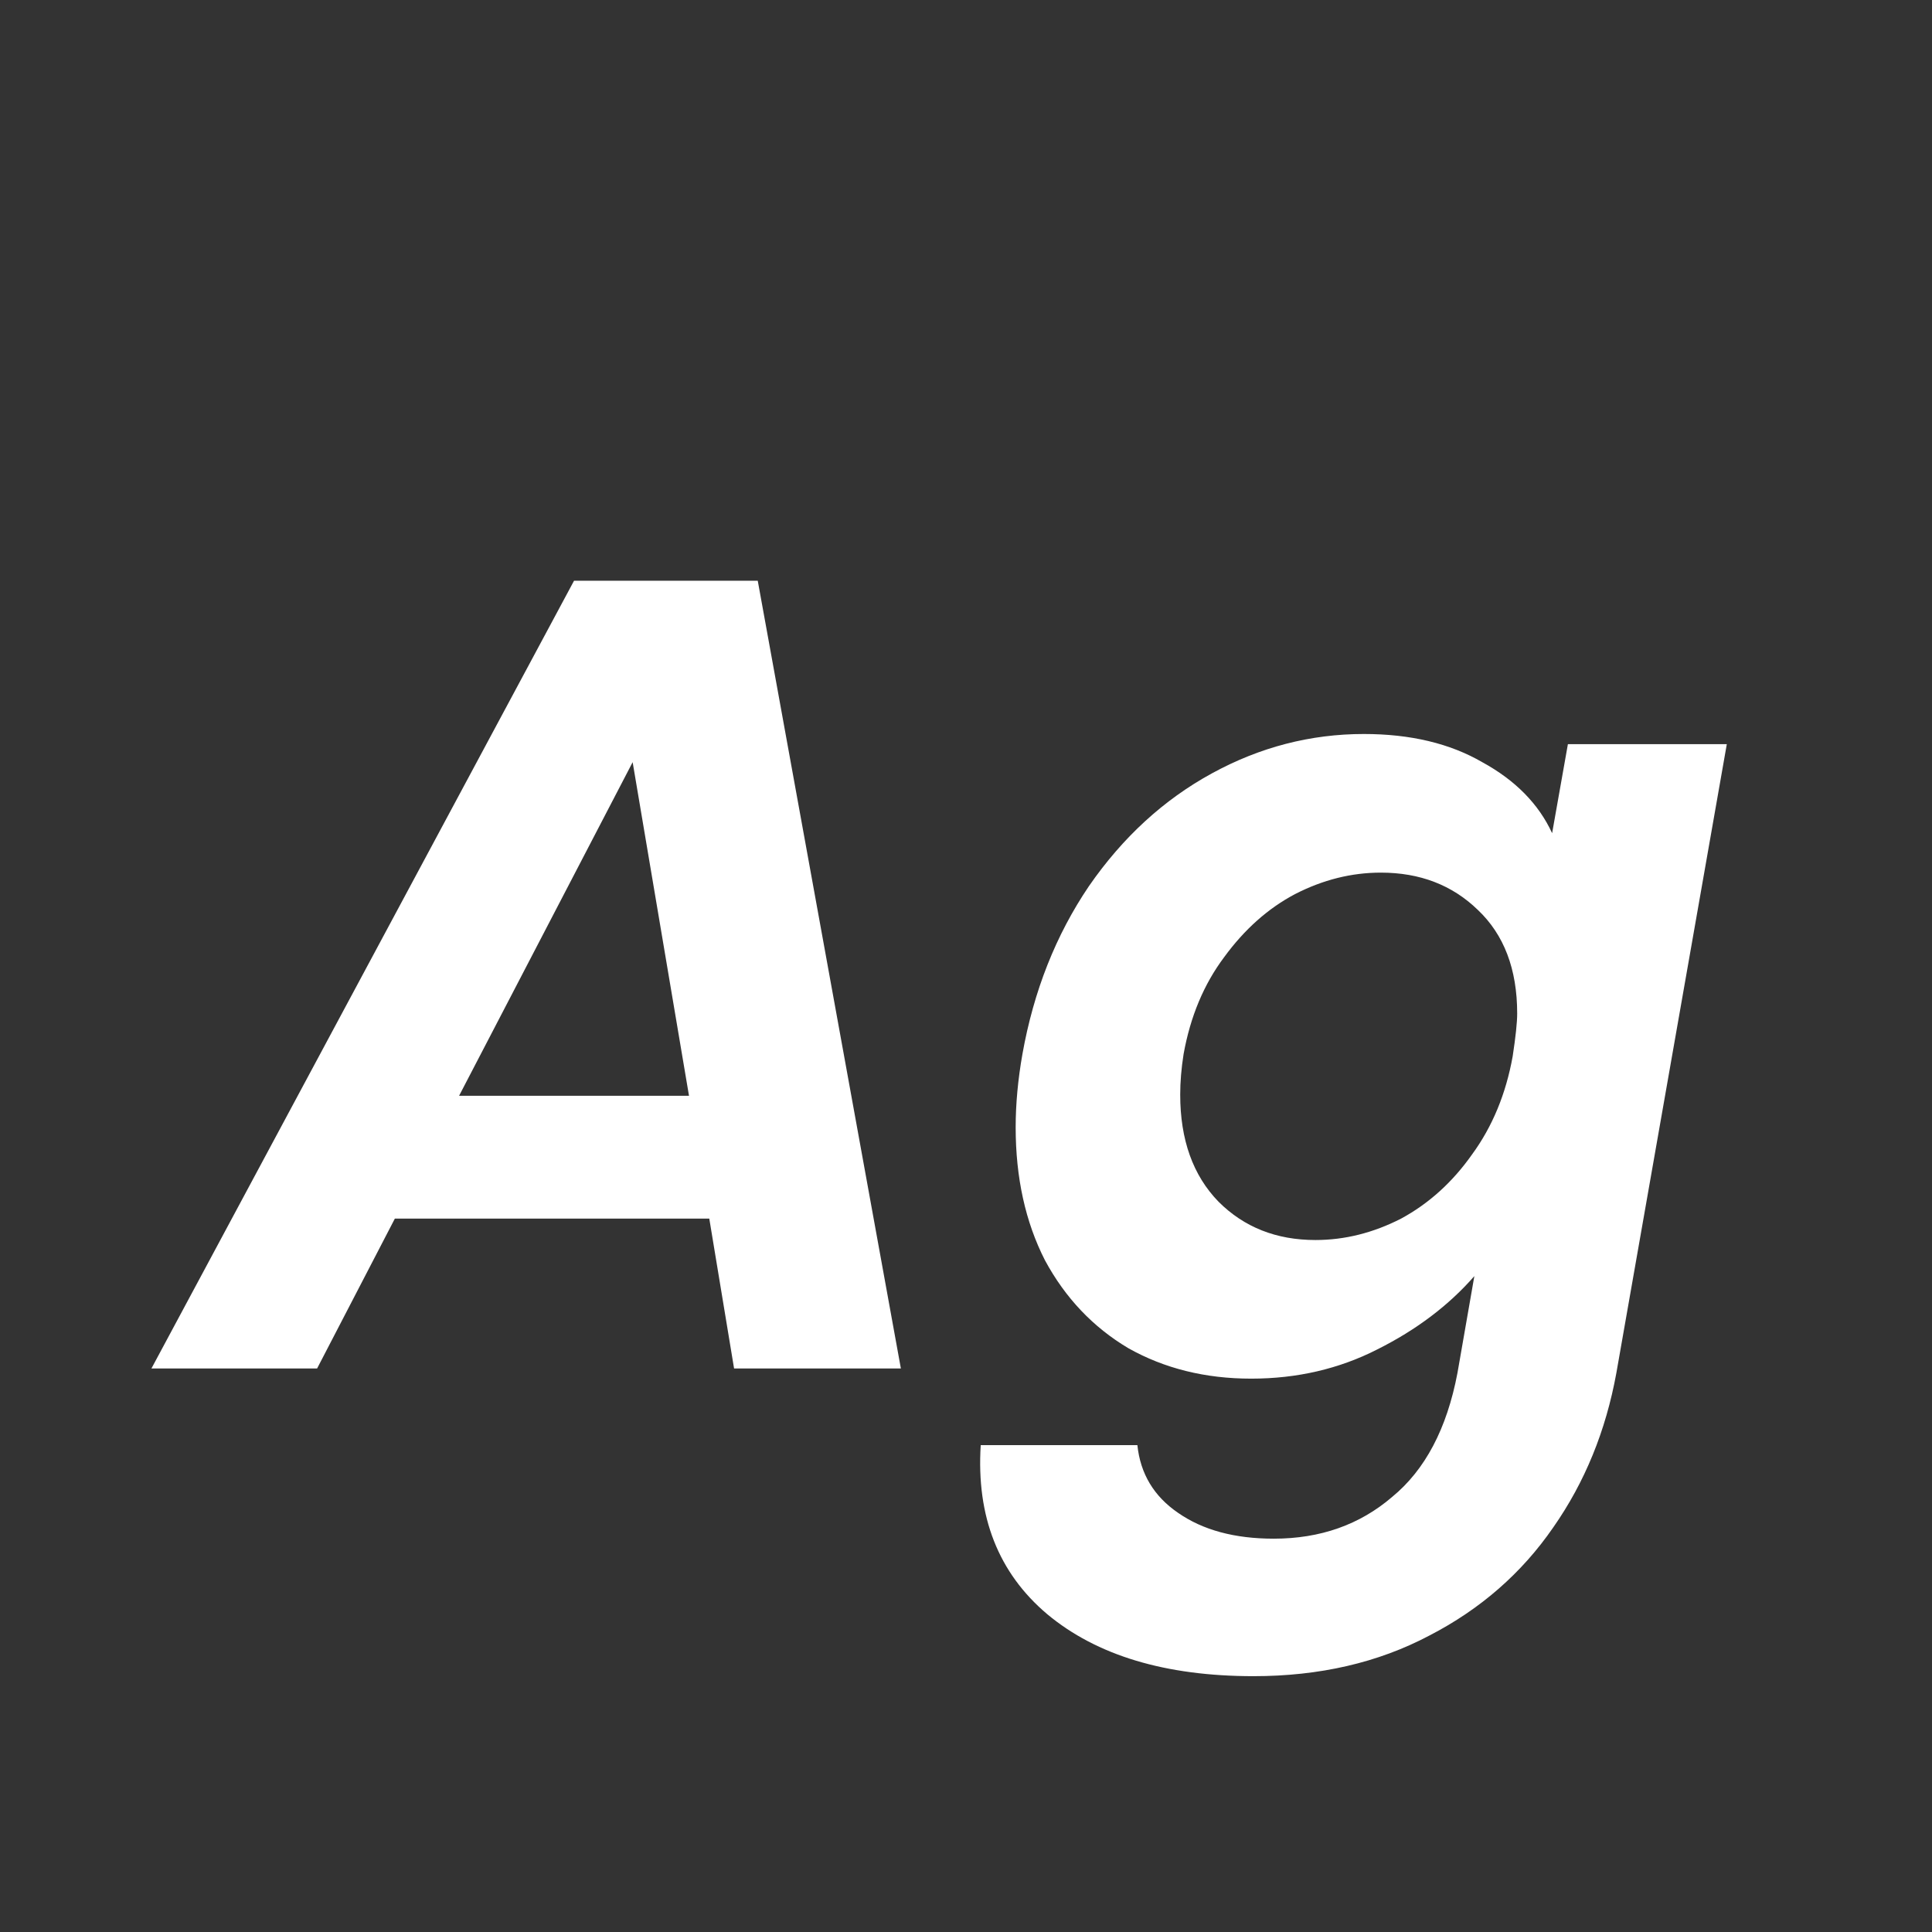 <svg width="24" height="24" viewBox="0 0 24 24" fill="none" xmlns="http://www.w3.org/2000/svg">
<rect x="0" y="0" width="24" height="24" fill="#333333" stroke="none"/>
<path d="M8.811 15.138H4.905L3.939 17H1.881L7.131 7.214H9.413L11.191 17H9.119L8.811 15.138ZM8.559 13.612L7.859 9.468L5.703 13.612H8.559ZM16.943 9.118C17.521 9.118 18.011 9.235 18.413 9.468C18.823 9.692 19.113 9.986 19.281 10.35L19.477 9.244H21.451L20.079 17.056C19.948 17.775 19.687 18.414 19.295 18.974C18.903 19.543 18.389 19.991 17.755 20.318C17.12 20.654 16.392 20.822 15.571 20.822C14.479 20.822 13.625 20.565 13.009 20.052C12.402 19.539 12.127 18.839 12.183 17.952H14.129C14.166 18.307 14.334 18.587 14.633 18.792C14.941 19.007 15.337 19.114 15.823 19.114C16.401 19.114 16.891 18.941 17.293 18.596C17.703 18.26 17.974 17.747 18.105 17.056L18.315 15.852C17.997 16.216 17.596 16.519 17.111 16.762C16.635 17.005 16.112 17.126 15.543 17.126C14.973 17.126 14.465 17 14.017 16.748C13.578 16.487 13.233 16.123 12.981 15.656C12.738 15.18 12.617 14.629 12.617 14.004C12.617 13.715 12.645 13.411 12.701 13.094C12.841 12.31 13.116 11.615 13.527 11.008C13.947 10.401 14.455 9.935 15.053 9.608C15.65 9.281 16.28 9.118 16.943 9.118ZM18.791 13.122C18.828 12.879 18.847 12.702 18.847 12.59C18.847 12.039 18.683 11.61 18.357 11.302C18.039 10.994 17.638 10.84 17.153 10.84C16.789 10.84 16.434 10.929 16.089 11.106C15.753 11.283 15.459 11.545 15.207 11.89C14.955 12.226 14.787 12.627 14.703 13.094C14.675 13.271 14.661 13.439 14.661 13.598C14.661 14.158 14.819 14.601 15.137 14.928C15.454 15.245 15.855 15.404 16.341 15.404C16.705 15.404 17.059 15.315 17.405 15.138C17.75 14.951 18.044 14.685 18.287 14.34C18.539 13.995 18.707 13.589 18.791 13.122Z" fill="white"/>
</svg>
